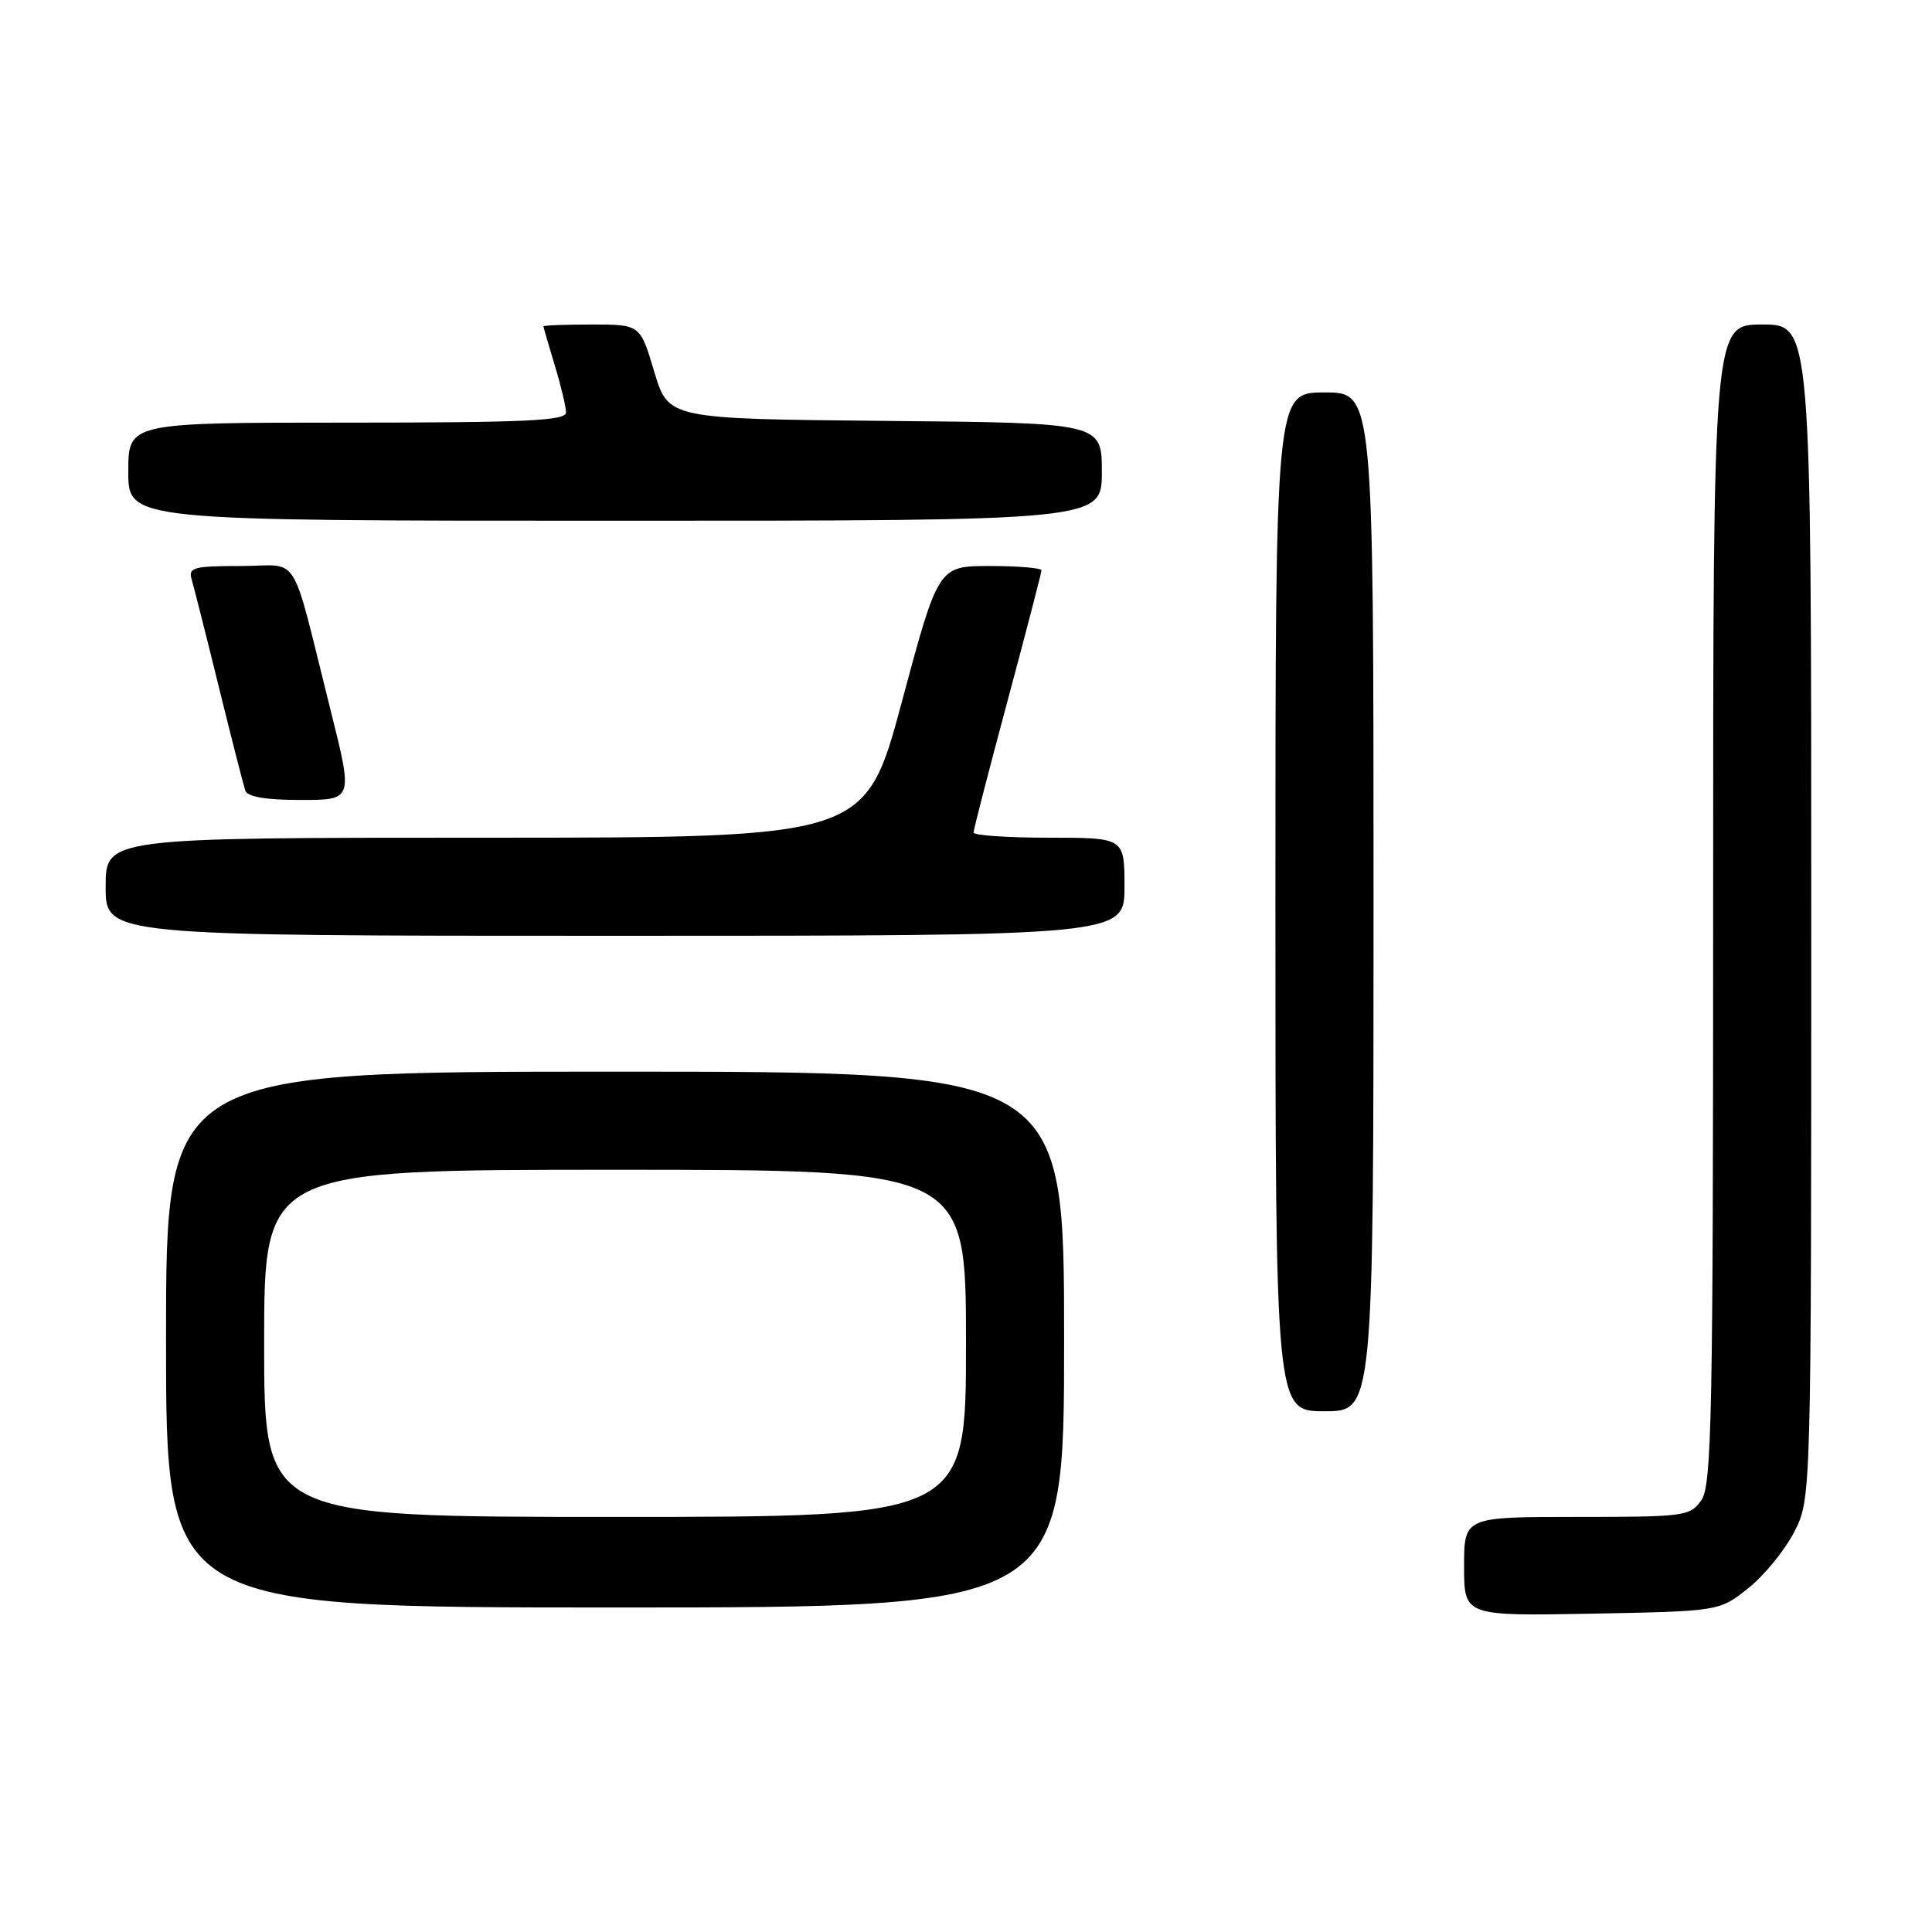 <?xml version="1.0" encoding="UTF-8" standalone="no"?>
<!DOCTYPE svg PUBLIC "-//W3C//DTD SVG 1.1//EN" "http://www.w3.org/Graphics/SVG/1.1/DTD/svg11.dtd" >
<svg xmlns="http://www.w3.org/2000/svg" xmlns:xlink="http://www.w3.org/1999/xlink" version="1.1" viewBox="0 0 256 256">
 <g >
 <path fill="currentColor"
d=" M 231.66 210.44 C 233.77 208.76 236.51 205.40 237.75 202.98 C 240.00 198.58 240.00 198.58 240.00 120.79 C 240.00 43.00 240.00 43.00 233.50 43.00 C 227.00 43.00 227.00 43.00 227.00 119.78 C 227.00 187.65 226.82 196.81 225.44 198.78 C 223.95 200.91 223.25 201.00 208.94 201.00 C 194.00 201.00 194.00 201.00 194.00 207.57 C 194.00 214.13 194.00 214.13 210.91 213.82 C 227.82 213.50 227.82 213.50 231.66 210.44 Z  M 141.00 177.50 C 141.00 142.00 141.00 142.00 81.50 142.00 C 22.00 142.00 22.00 142.00 22.00 177.50 C 22.00 213.00 22.00 213.00 81.50 213.00 C 141.00 213.00 141.00 213.00 141.00 177.50 Z  M 182.00 119.50 C 182.00 52.00 182.00 52.00 175.50 52.00 C 169.00 52.00 169.00 52.00 169.00 119.50 C 169.00 187.00 169.00 187.00 175.50 187.00 C 182.00 187.00 182.00 187.00 182.00 119.50 Z  M 149.00 117.50 C 149.00 111.00 149.00 111.00 139.00 111.00 C 133.50 111.00 129.00 110.69 129.00 110.32 C 129.00 109.95 131.02 102.11 133.50 92.89 C 135.97 83.68 138.00 75.89 138.00 75.57 C 138.00 75.26 134.92 75.00 131.16 75.00 C 124.33 75.00 124.33 75.00 119.50 93.00 C 114.67 111.00 114.67 111.00 64.34 111.00 C 14.00 111.00 14.00 111.00 14.00 117.50 C 14.00 124.00 14.00 124.00 81.50 124.00 C 149.00 124.00 149.00 124.00 149.00 117.50 Z  M 43.84 94.25 C 38.37 72.45 39.96 75.00 31.89 75.00 C 25.67 75.00 24.92 75.20 25.39 76.75 C 25.67 77.71 27.30 84.12 28.99 91.00 C 30.68 97.88 32.27 104.06 32.50 104.75 C 32.79 105.59 35.22 106.00 39.86 106.00 C 46.78 106.00 46.78 106.00 43.84 94.25 Z  M 146.00 62.52 C 146.00 56.03 146.00 56.03 117.28 55.77 C 88.56 55.50 88.56 55.50 86.69 49.25 C 84.83 43.00 84.83 43.00 78.41 43.00 C 74.89 43.00 72.00 43.11 72.01 43.25 C 72.02 43.39 72.69 45.71 73.51 48.41 C 74.33 51.11 75.00 53.92 75.00 54.66 C 75.00 55.75 69.58 56.00 46.00 56.00 C 17.00 56.00 17.00 56.00 17.00 62.50 C 17.00 69.00 17.00 69.00 81.50 69.00 C 146.00 69.00 146.00 69.00 146.00 62.52 Z  M 35.00 178.00 C 35.00 155.00 35.00 155.00 81.50 155.00 C 128.00 155.00 128.00 155.00 128.00 178.00 C 128.00 201.00 128.00 201.00 81.50 201.00 C 35.00 201.00 35.00 201.00 35.00 178.00 Z "/>
</g>
</svg>
